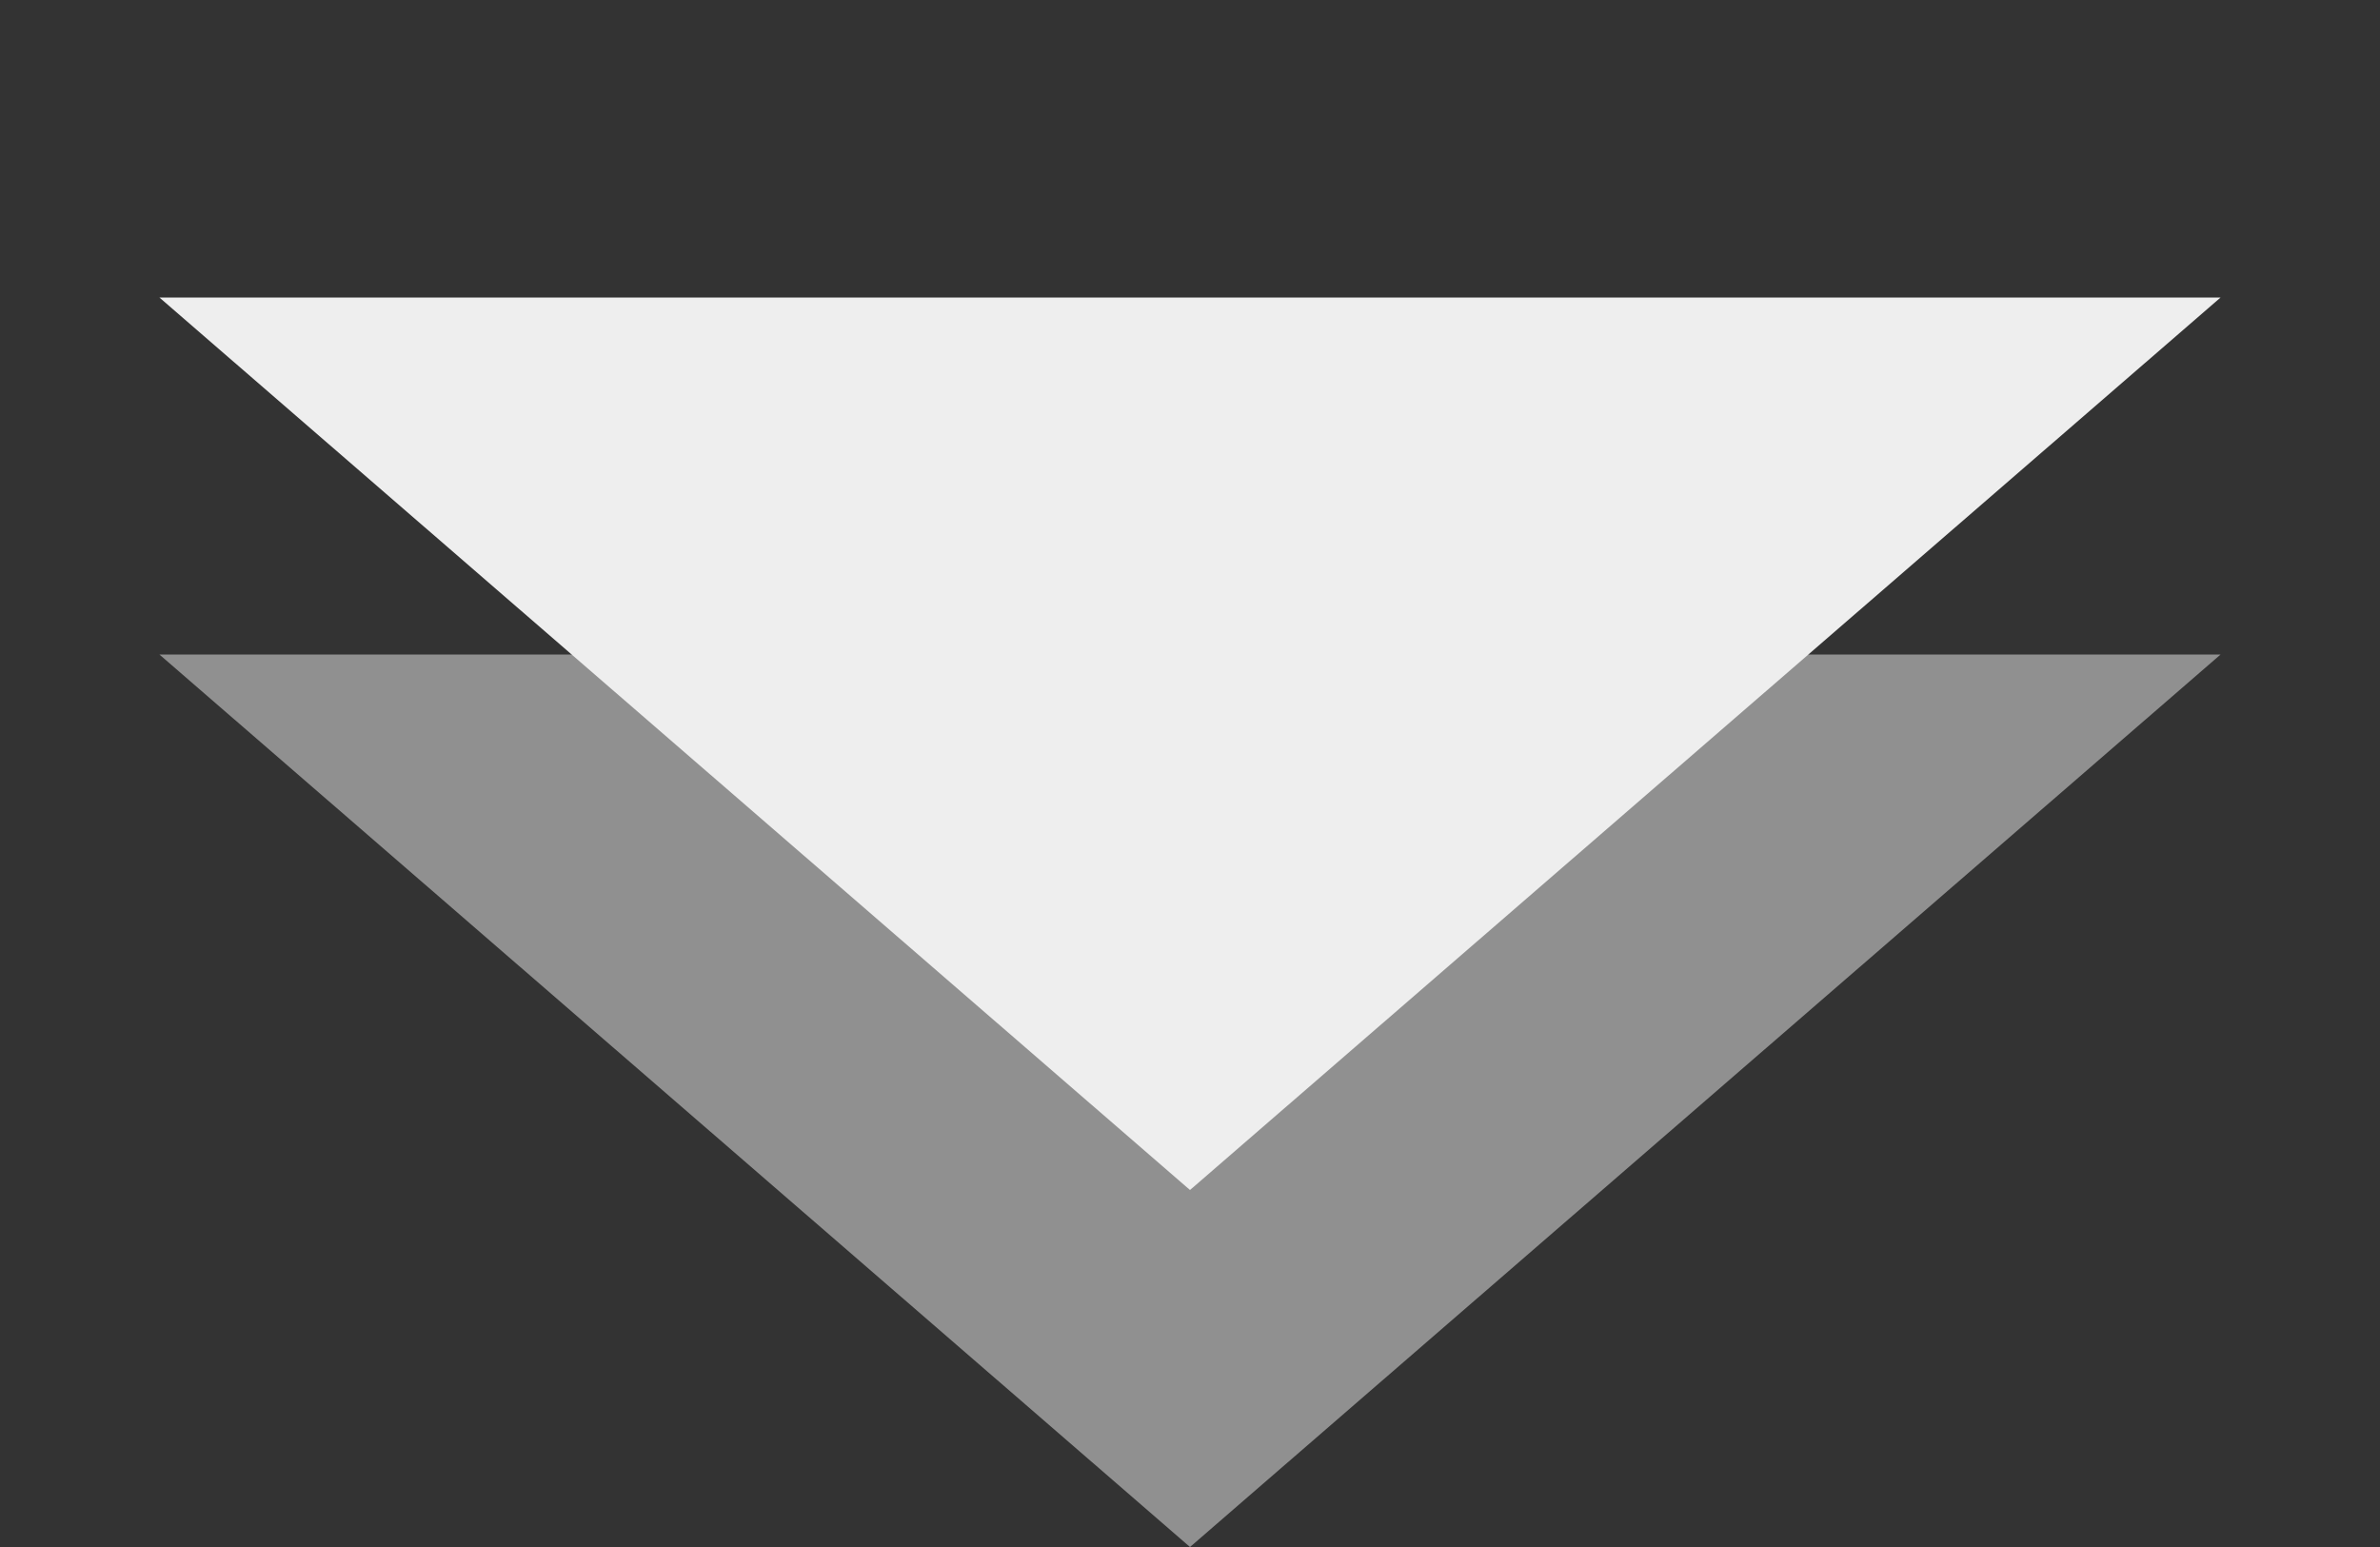 <svg width="40" height="26" viewBox="0 0 40 26" fill="none" xmlns="http://www.w3.org/2000/svg">
<rect x="0" y="0" width="40" height="26" fill="#333333" stroke="none"/>
<g id="Group 335">
<path id="Polygon 1" d="M20 20L2.679 5L37.321 5L20 20Z" fill="#EEEEEE"/>
<path id="Polygon 2" opacity="0.5" d="M20 26L2.679 11L37.321 11L20 26Z" fill="#EEEEEE"/>
</g>
</svg>
